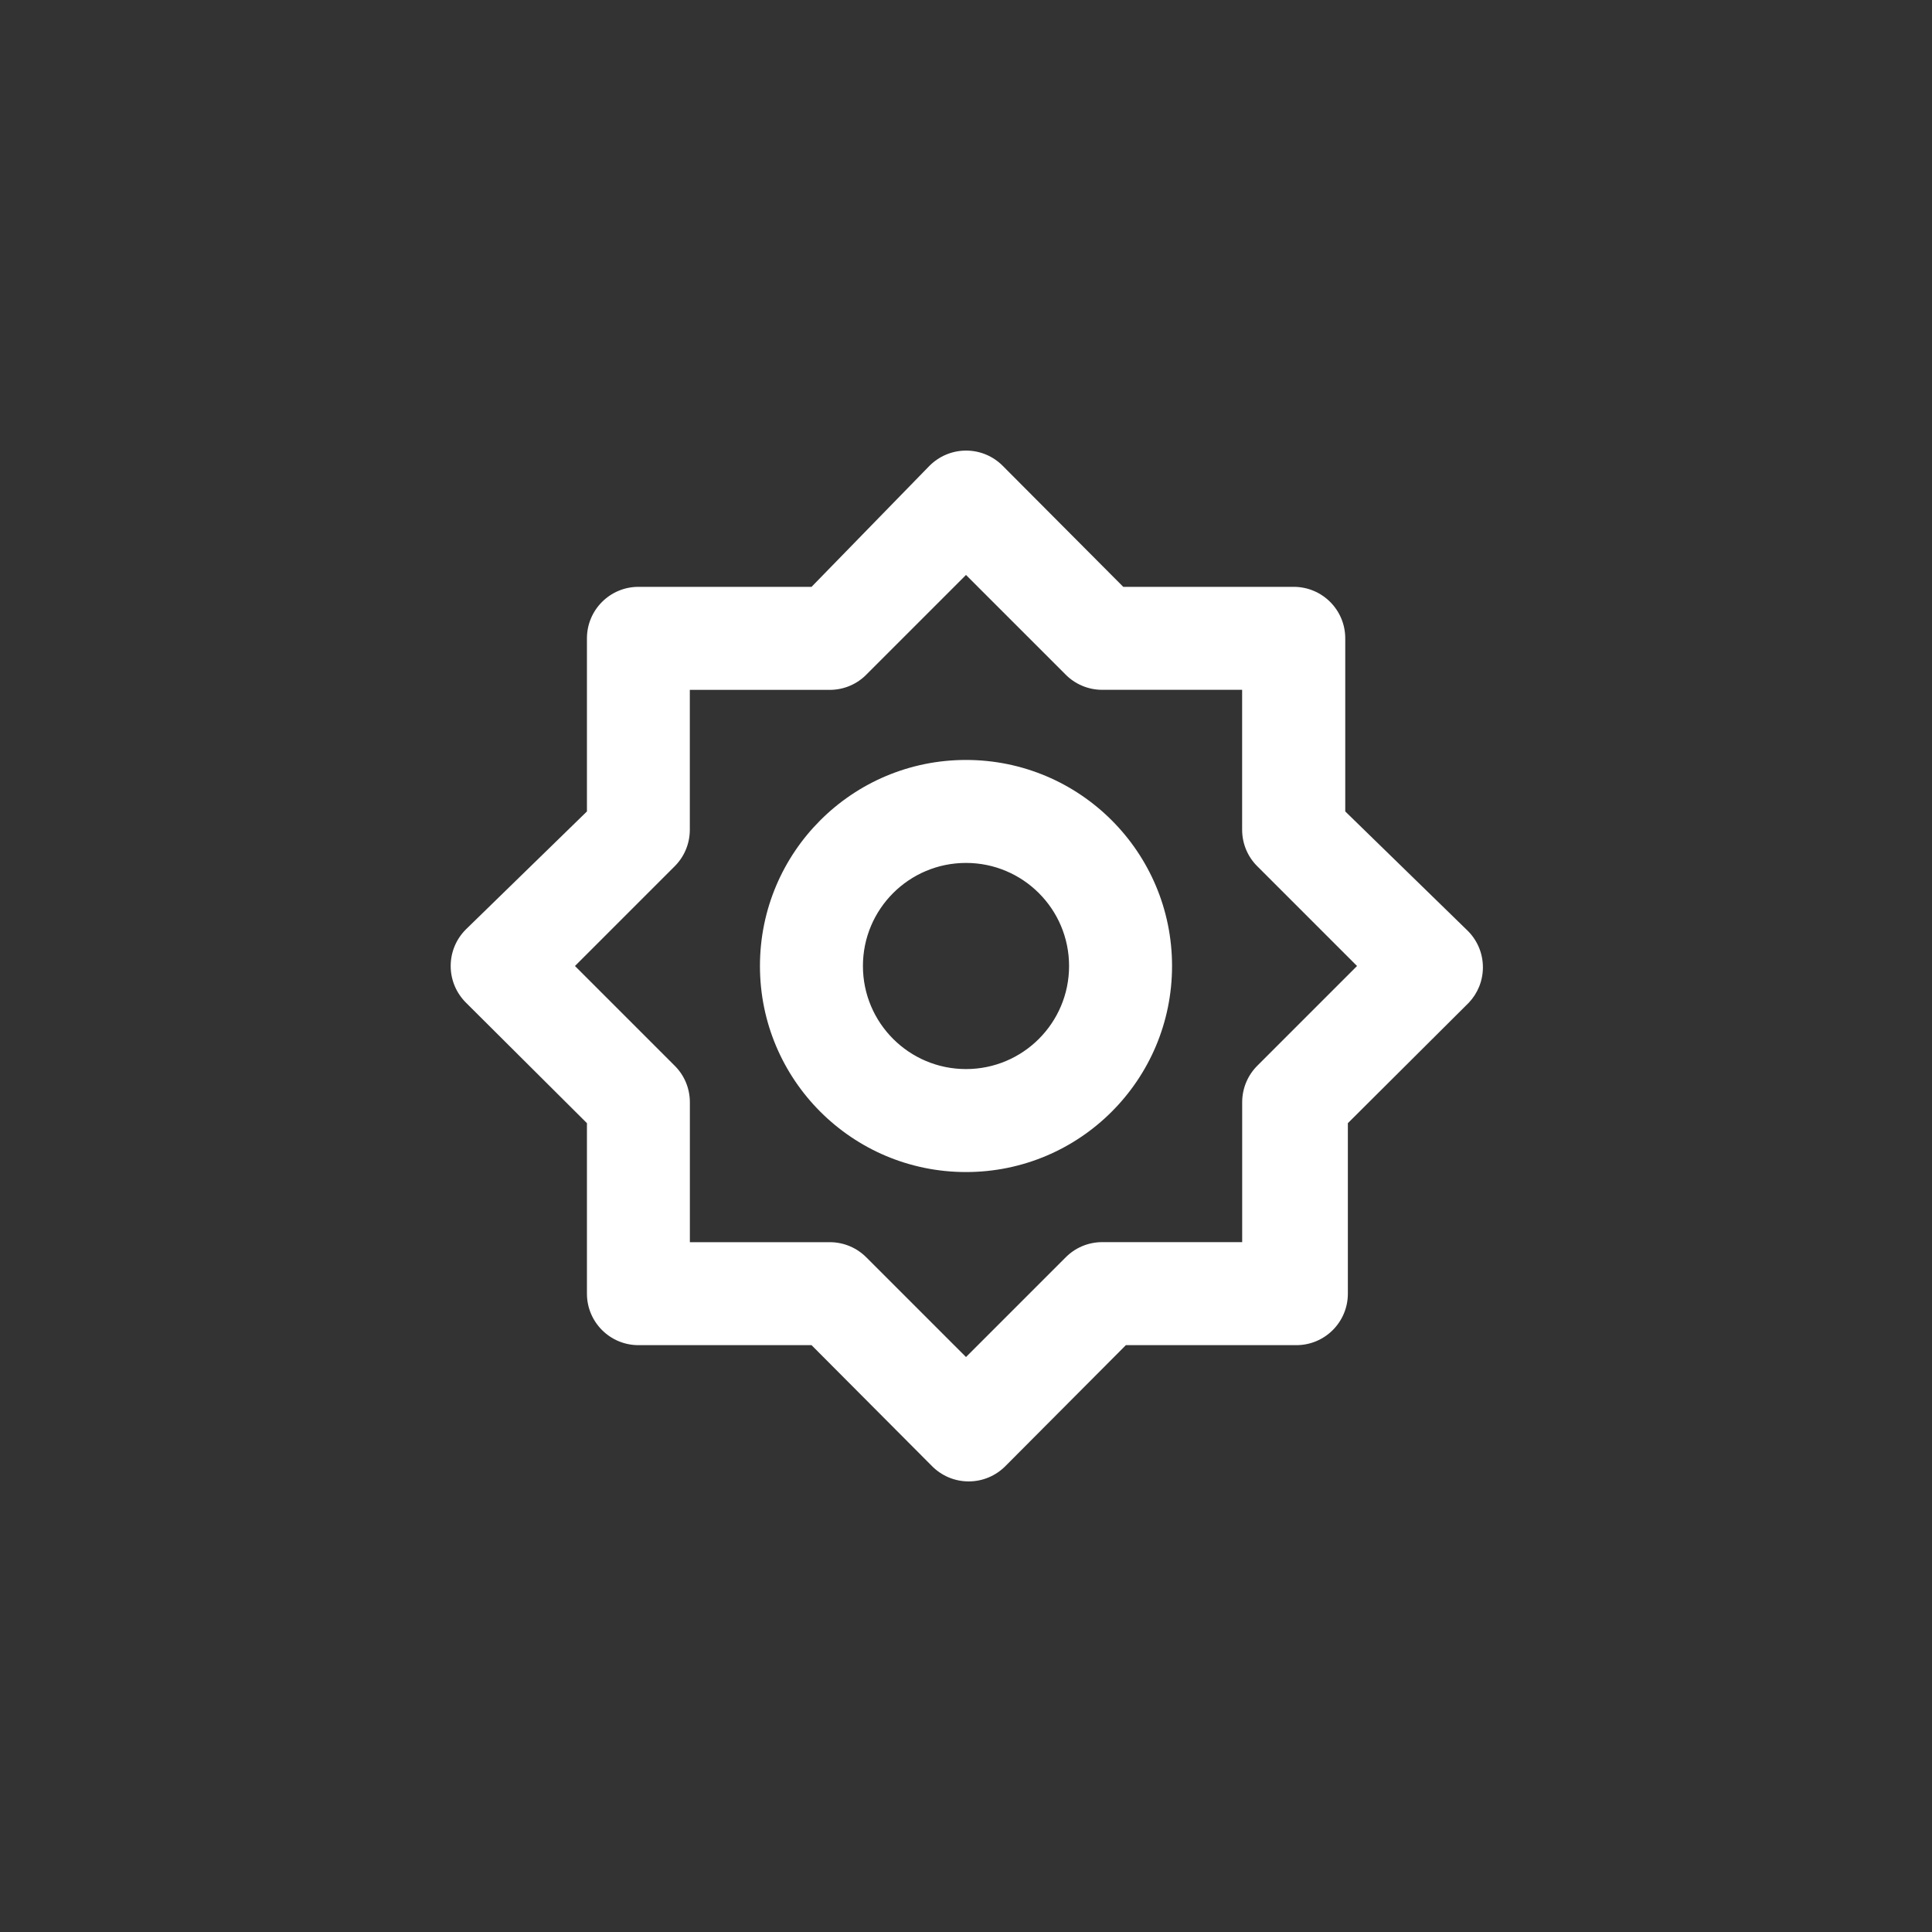 <!-- Generated by IcoMoon.io -->
<svg version="1.1" xmlns="http://www.w3.org/2000/svg" width="40" height="40" viewBox="0 0 40 40">
<rect x="0" y="0" width="40" height="40" fill="#333333" stroke="none"/>
<title>ul-bright</title>
<path fill="#fff" d="M20 15.734c-2.357 0-4.266 1.91-4.266 4.266s1.91 4.266 4.266 4.266c2.357 0 4.266-1.91 4.266-4.266v0c0-2.357-1.91-4.266-4.266-4.266v0zM20 22.134c-1.178 0-2.134-0.955-2.134-2.134s0.955-2.134 2.134-2.134c1.178 0 2.134 0.955 2.134 2.134v0c0 1.178-0.955 2.134-2.134 2.134v0zM30.358 19.242l-2.506-2.442v-3.584c0-0.589-0.478-1.066-1.066-1.066v0h-3.53l-2.496-2.506c-0.194-0.195-0.462-0.315-0.758-0.315s-0.564 0.121-0.758 0.315v0l-2.442 2.506h-3.584c-0.589 0-1.066 0.478-1.066 1.066v0 3.584l-2.506 2.442c-0.195 0.194-0.315 0.462-0.315 0.758s0.121 0.564 0.315 0.758v0l2.506 2.496v3.53c0 0.589 0.478 1.066 1.066 1.066v0h3.584l2.496 2.506c0.194 0.195 0.462 0.315 0.758 0.315s0.564-0.121 0.758-0.315v0l2.496-2.506h3.53c0.589 0 1.066-0.478 1.066-1.066v0-3.53l2.506-2.496c0.179-0.19 0.29-0.448 0.29-0.731 0-0.31-0.132-0.588-0.342-0.783l-0.001-0.001zM26.038 22.058c-0.197 0.193-0.318 0.461-0.32 0.757v2.902h-2.902c-0.297 0.002-0.565 0.123-0.757 0.32l-2.059 2.059-2.058-2.058c-0.193-0.197-0.461-0.318-0.757-0.32h-2.902v-2.902c-0.002-0.297-0.123-0.565-0.32-0.757l-2.059-2.059 2.058-2.058c0.197-0.193 0.318-0.461 0.32-0.757v-2.902h2.902c0.297-0.002 0.565-0.123 0.757-0.32l2.059-2.059 2.058 2.058c0.193 0.197 0.461 0.318 0.757 0.32h2.902v2.902c0.002 0.297 0.123 0.565 0.32 0.757l2.059 2.059z"></path>
</svg>
